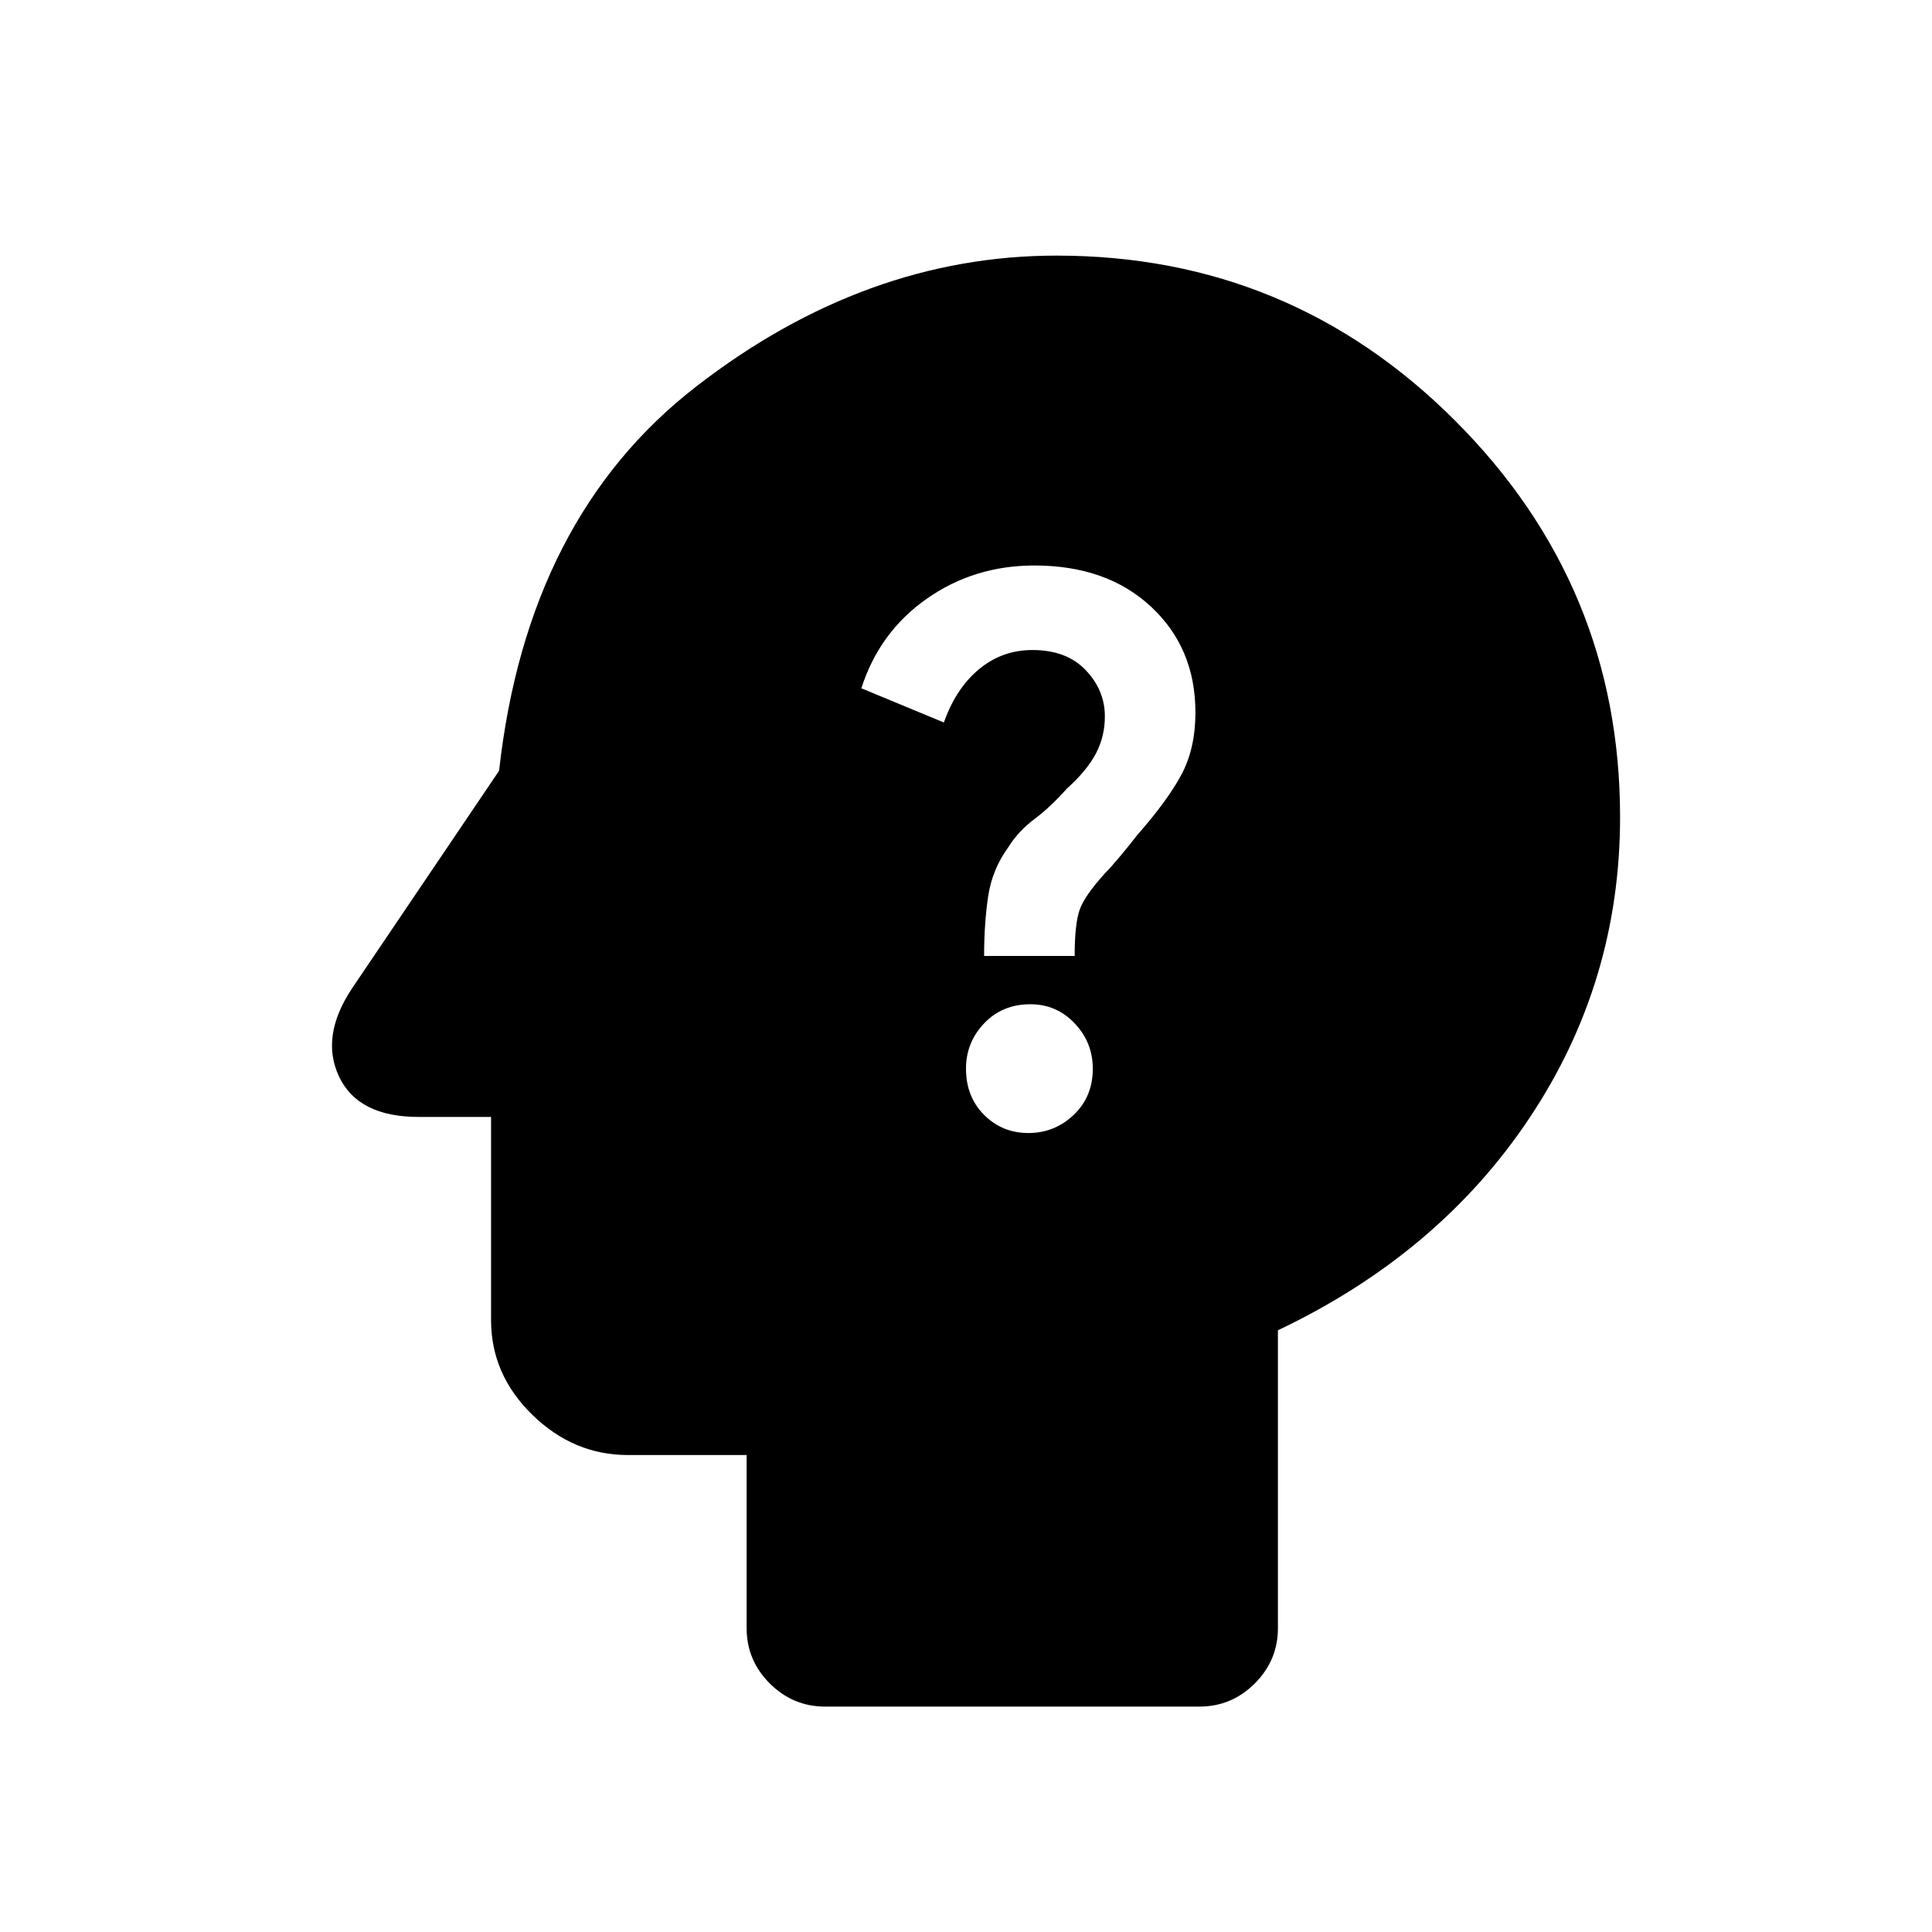 <svg xmlns="http://www.w3.org/2000/svg" height="40" width="40"><path d="M21.292 23.458q.541 0 .937-.375t.396-.958q0-.542-.375-.937-.375-.396-.917-.396-.583 0-.958.396-.375.395-.375.937 0 .583.375.958t.917.375Zm-.917-3.666h1.875q0-.667.104-.959.104-.291.521-.75.125-.125.333-.375.209-.25.334-.416.625-.709.916-1.25.292-.542.292-1.292 0-1.333-.917-2.187-.916-.855-2.416-.855-1.25 0-2.229.688-.98.687-1.355 1.854l1.709.708q.25-.708.729-1.104.479-.396 1.104-.396.708 0 1.104.417.396.417.396.958 0 .417-.187.771-.188.354-.605.729-.333.375-.666.625-.334.25-.542.584-.333.458-.417 1.02-.083.563-.083 1.23Zm-3.292 15.541q-.666 0-1.146-.479-.479-.479-.479-1.146v-3.583H13q-1.125 0-1.979-.833-.854-.834-.854-1.959v-4.208h-1.5q-1.25 0-1.646-.833-.396-.834.271-1.834l3.041-4.5q.584-5.25 4.084-7.958 3.5-2.708 7.458-2.708 4.833 0 8.25 3.416 3.417 3.417 3.417 8.209 0 3.416-1.875 6.229-1.875 2.812-5.209 4.396v6.166q0 .667-.479 1.146-.479.479-1.146.479Z"/></svg>